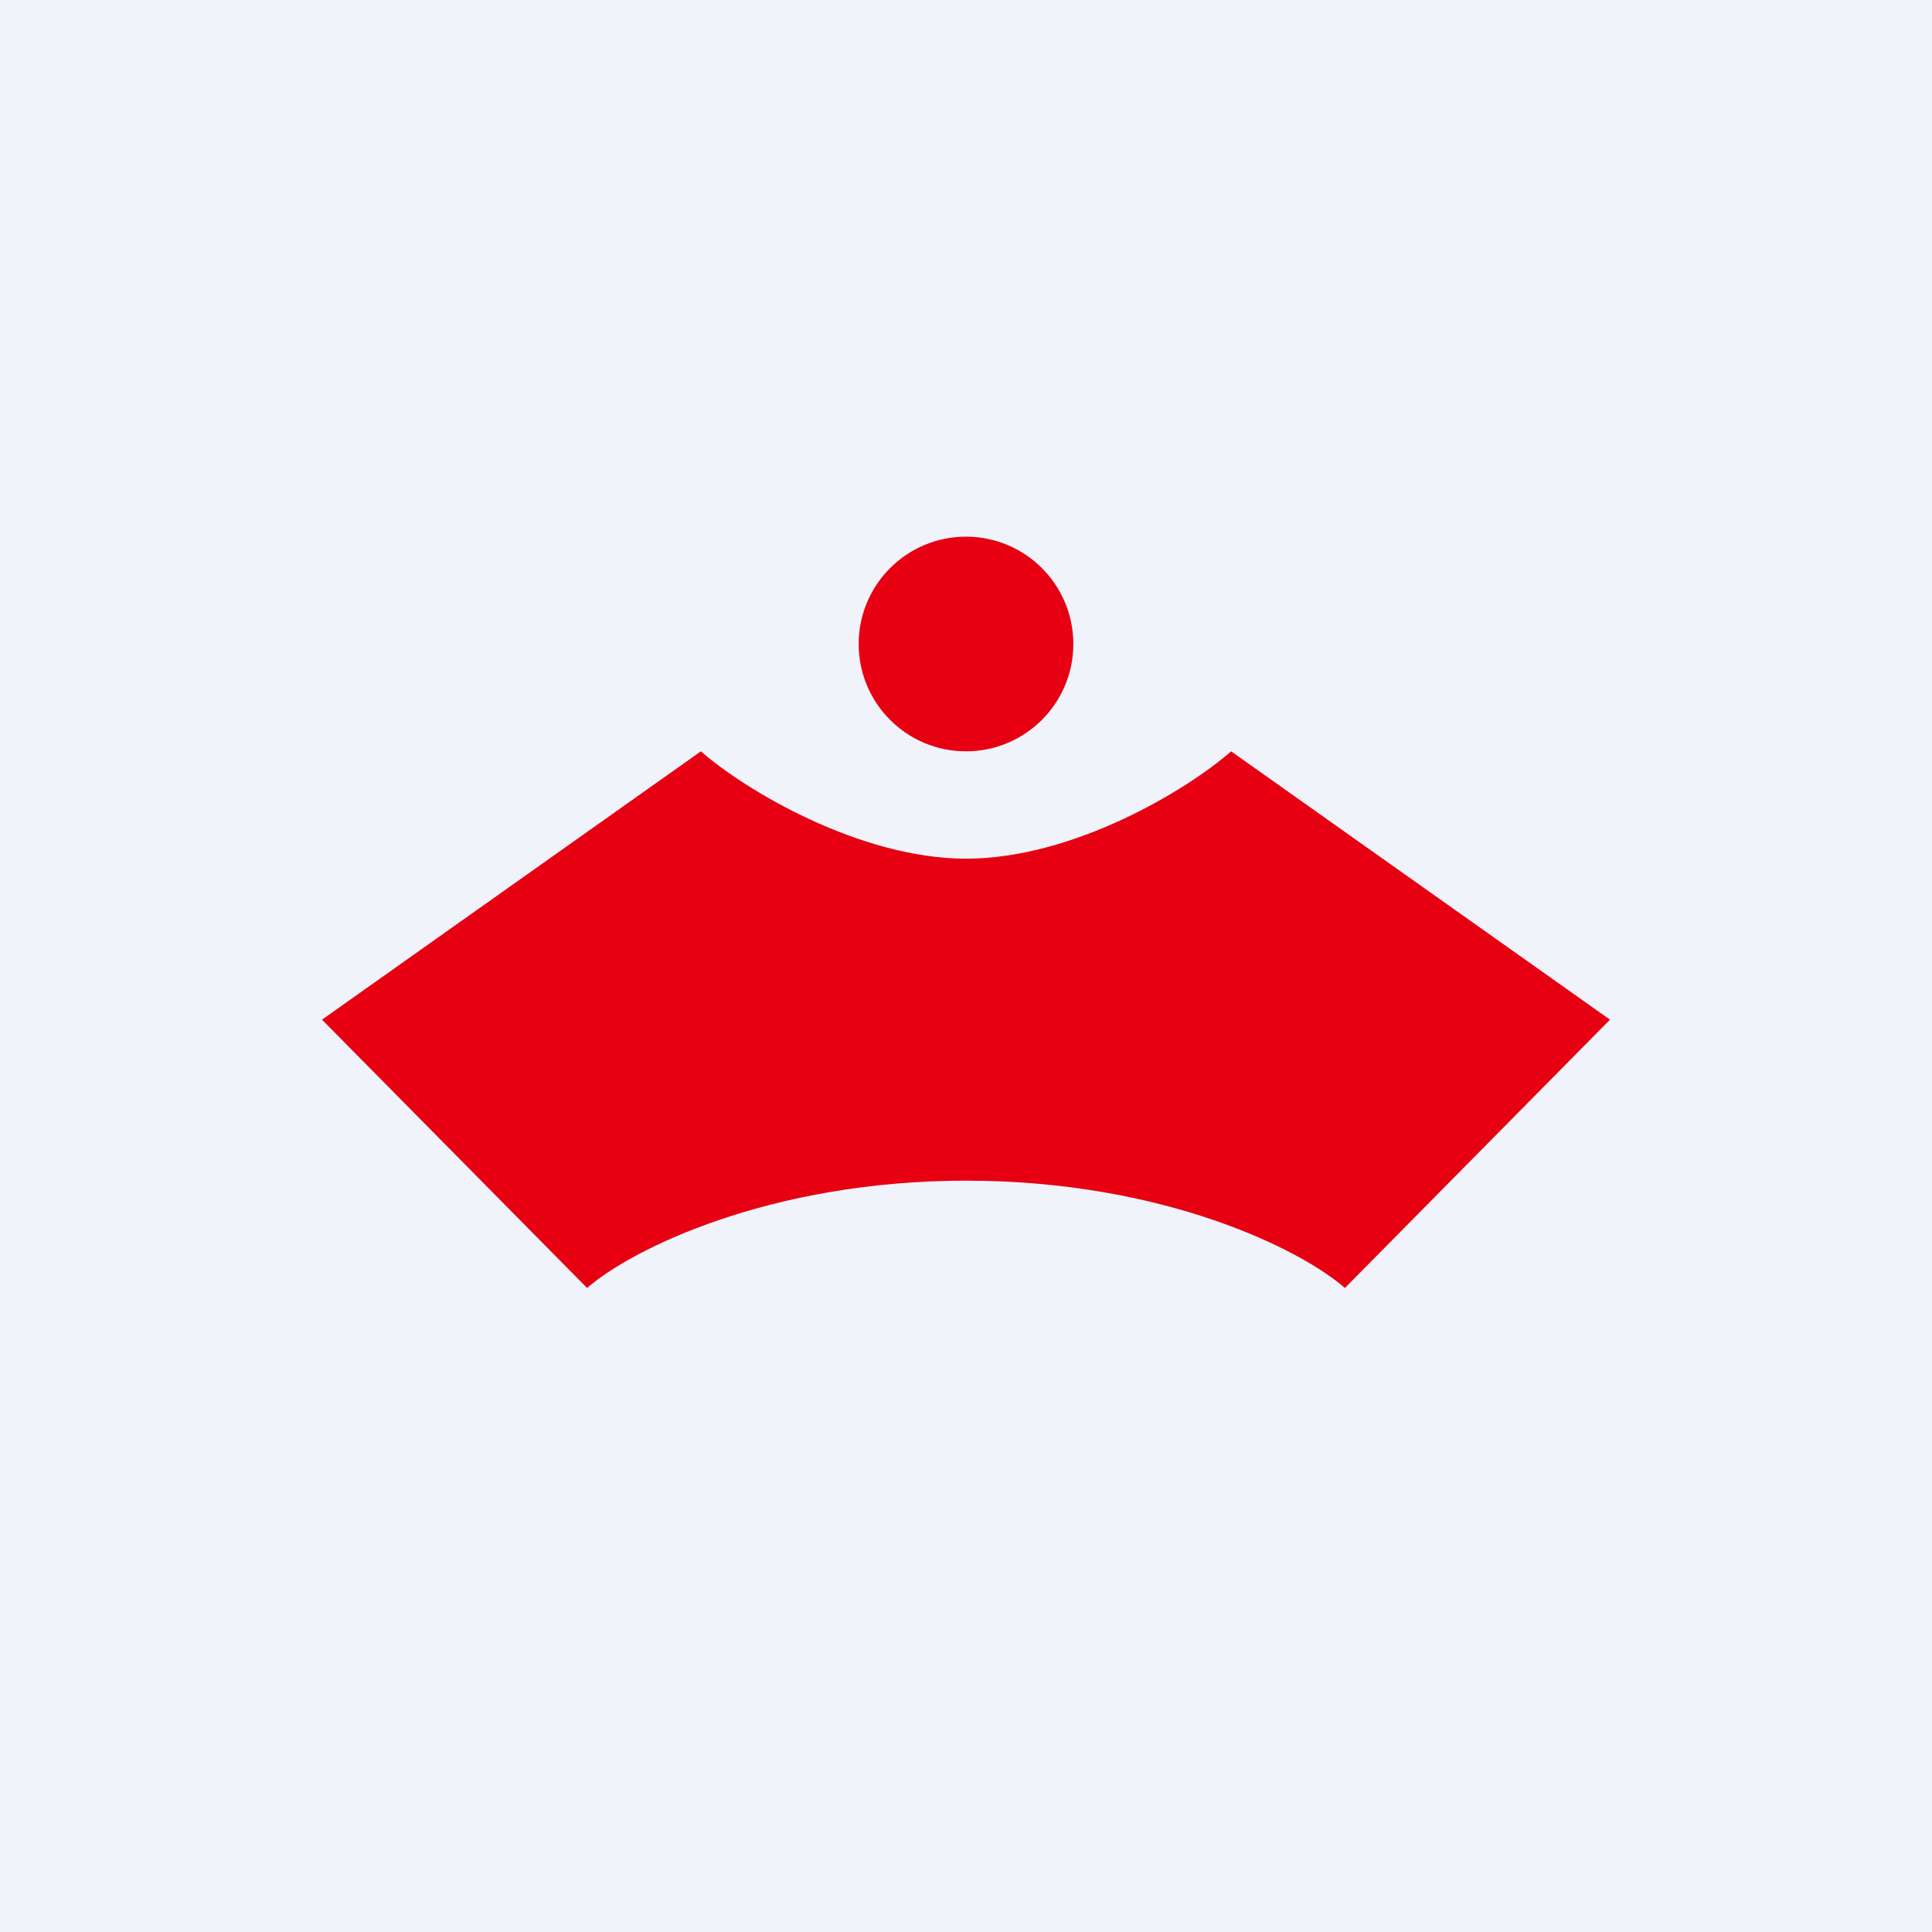 <!-- by TradingView --><svg width="18" height="18" viewBox="0 0 18 18" xmlns="http://www.w3.org/2000/svg"><path fill="#F0F3FA" d="M0 0h18v18H0z"/><circle cx="9" cy="6" r="1" fill="#E60012"/><path d="M9 8c-.99 0-2.06-.64-2.47-1L3 9.5 5.47 12c.41-.36 1.7-1 3.53-1 1.84 0 3.12.64 3.53 1L15 9.5 11.47 7C11.06 7.36 10 8 9 8Z" fill="#E60012"/></svg>